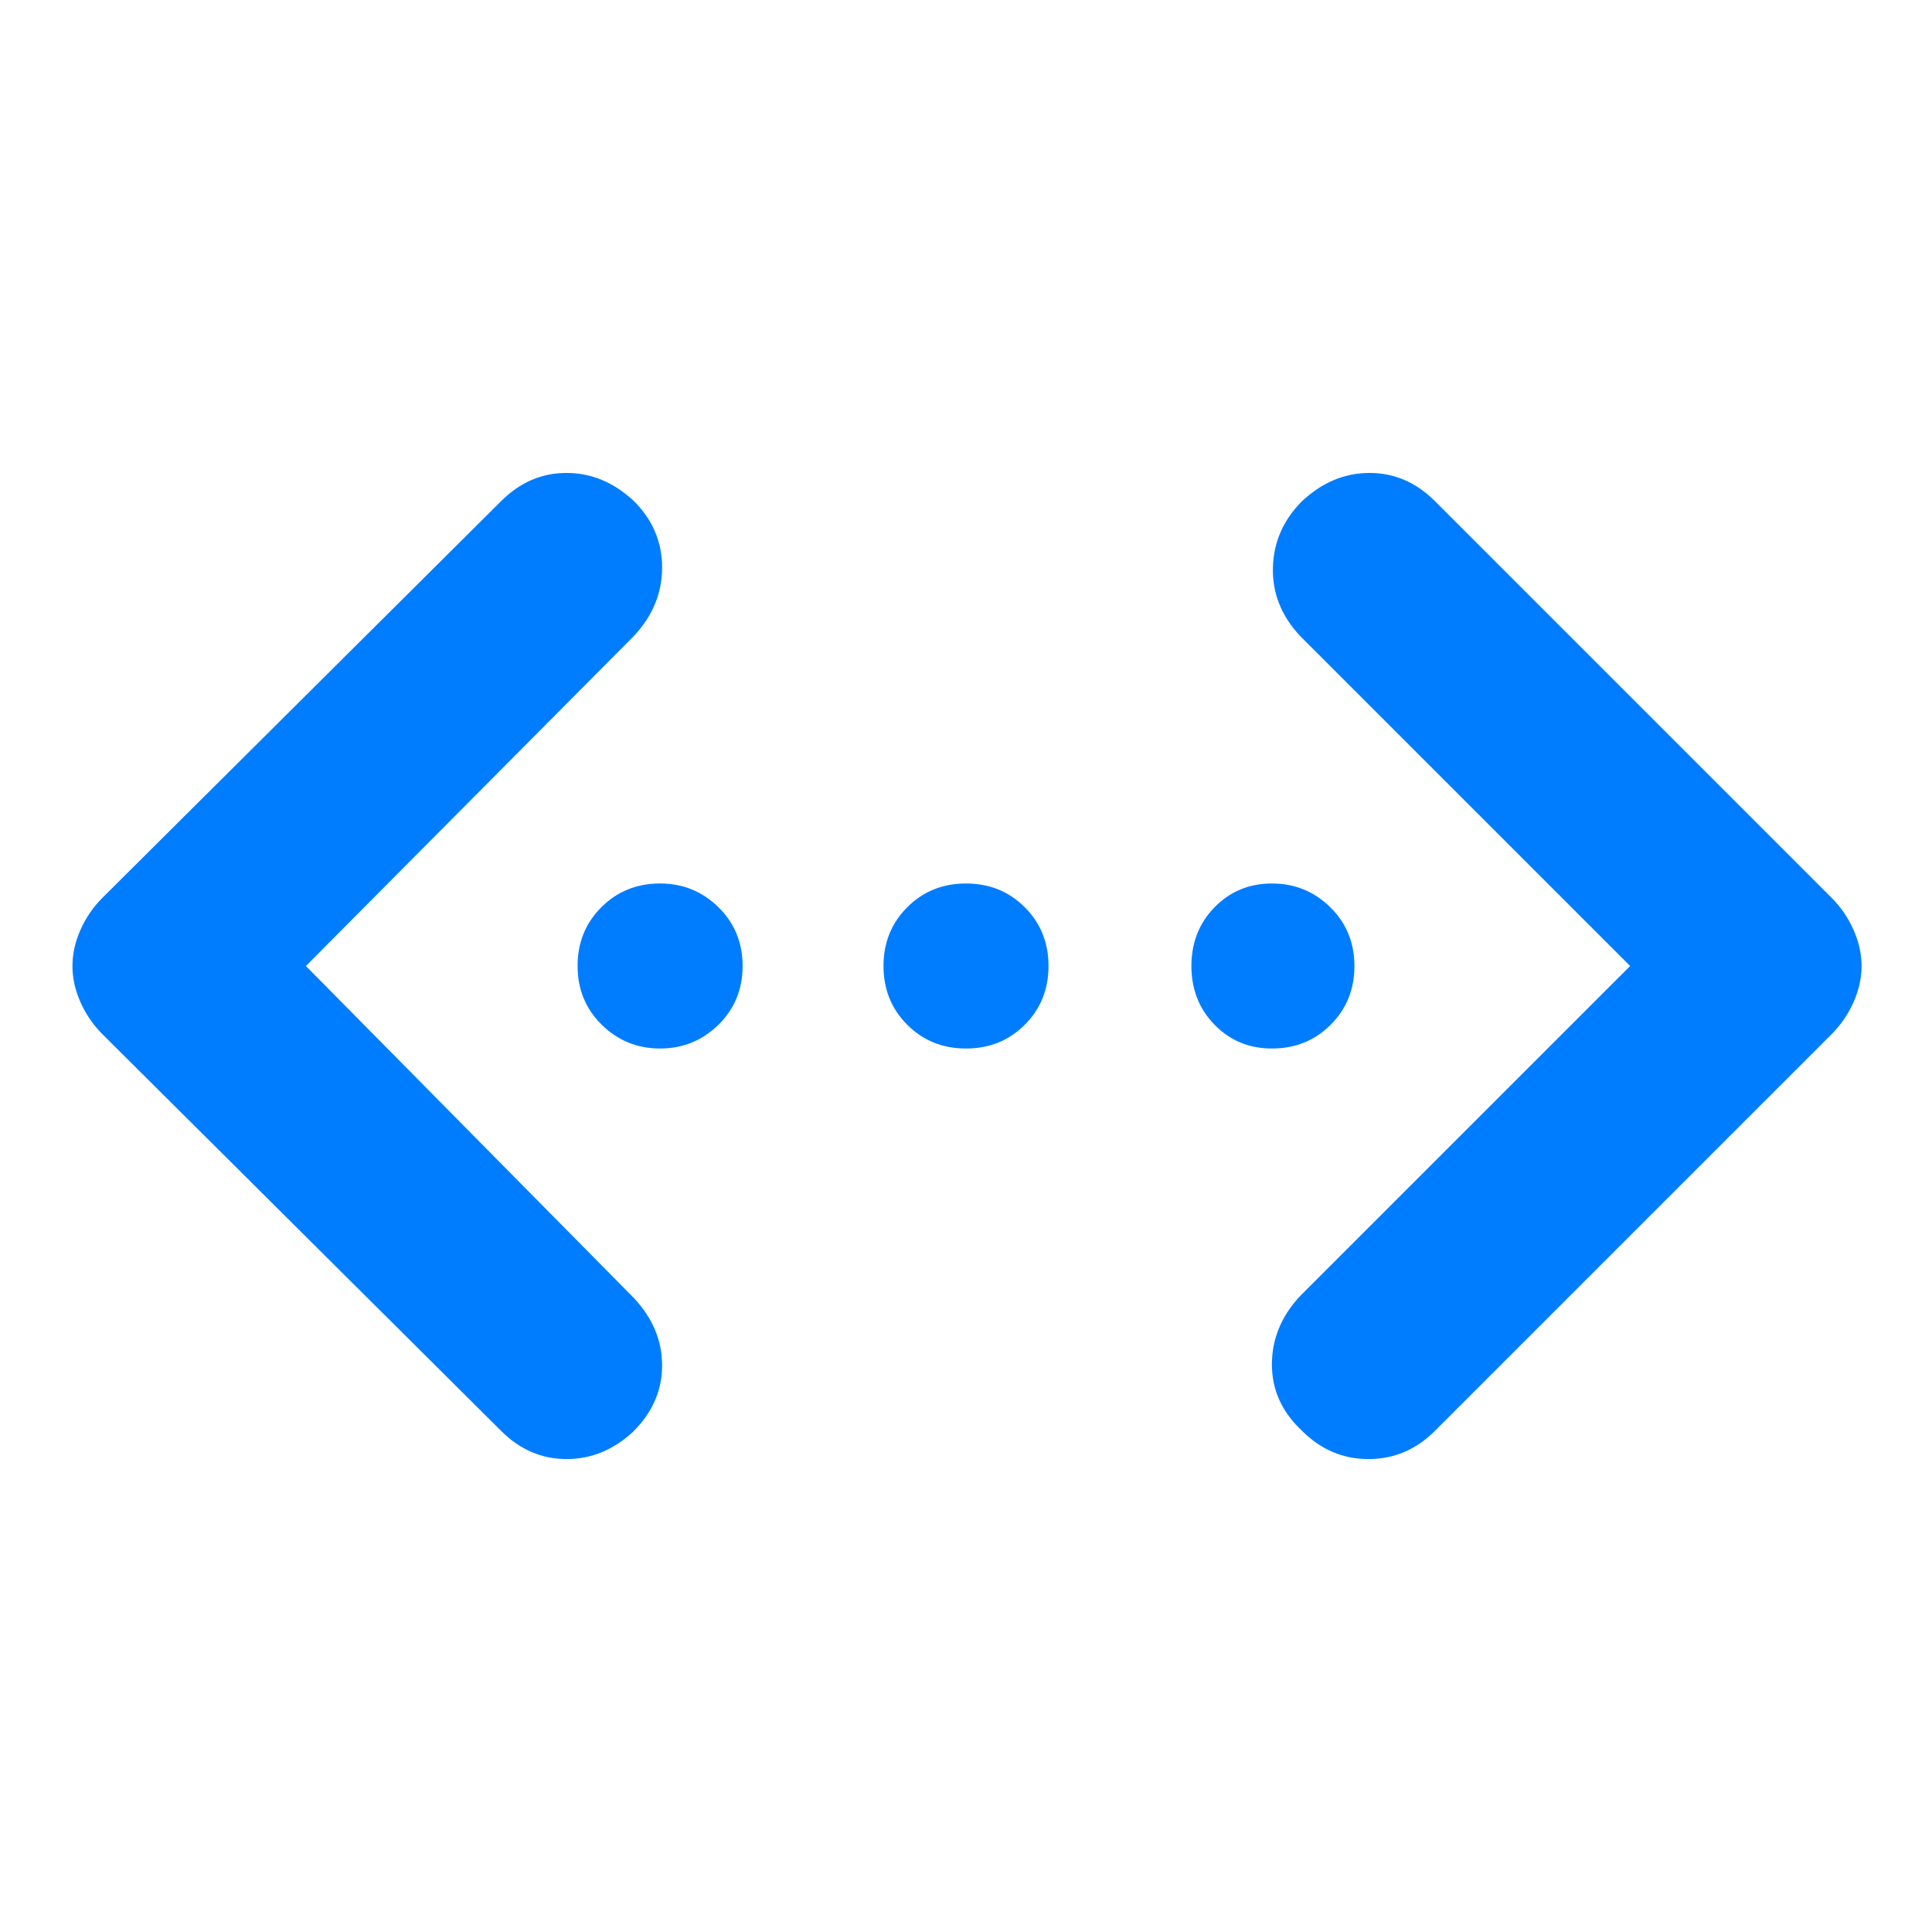 <svg xmlns="http://www.w3.org/2000/svg" height="48" viewBox="0 -960 960 960" width="48"><path fill="rgb(0, 125, 255)" d="M810-480 646-644q-14-15-13.5-34t14.5-33q15-14 33.5-14t32.5 14l197 197q7 7 11 16t4 18q0 9-4 18t-11 16L713-249q-14 14-33 14t-33-14q-15-14-15-33t14-34l164-164Zm-658 0 163 165q14 15 14 33.5t-14.3 32.8Q300-235 281.5-235q-18.5 0-32.5-14L51-446q-7-7-11-16t-4-18q0-9 4-18t11-16l198-197q14-14 32.5-14t33.5 14q14 14 14 33t-14 34L152-480Zm175.98 41Q311-439 299-450.8T287-480q0-17.4 11.8-29.2T328-521q16.98 0 28.99 11.8Q369-497.4 369-480t-12.02 29.2q-12.02 11.8-29 11.8ZM480-439q-17.4 0-29.2-11.8T439-480q0-17.4 11.8-29.2T480-521q17.4 0 29.2 11.8T521-480q0 17.4-11.8 29.2T480-439Zm152 0q-16.97 0-28.49-11.8Q592-462.6 592-480t11.52-29.2q11.52-11.8 28.5-11.8T661-509.2q12 11.8 12 29.2t-11.8 29.2Q649.4-439 632-439Z"/></svg>